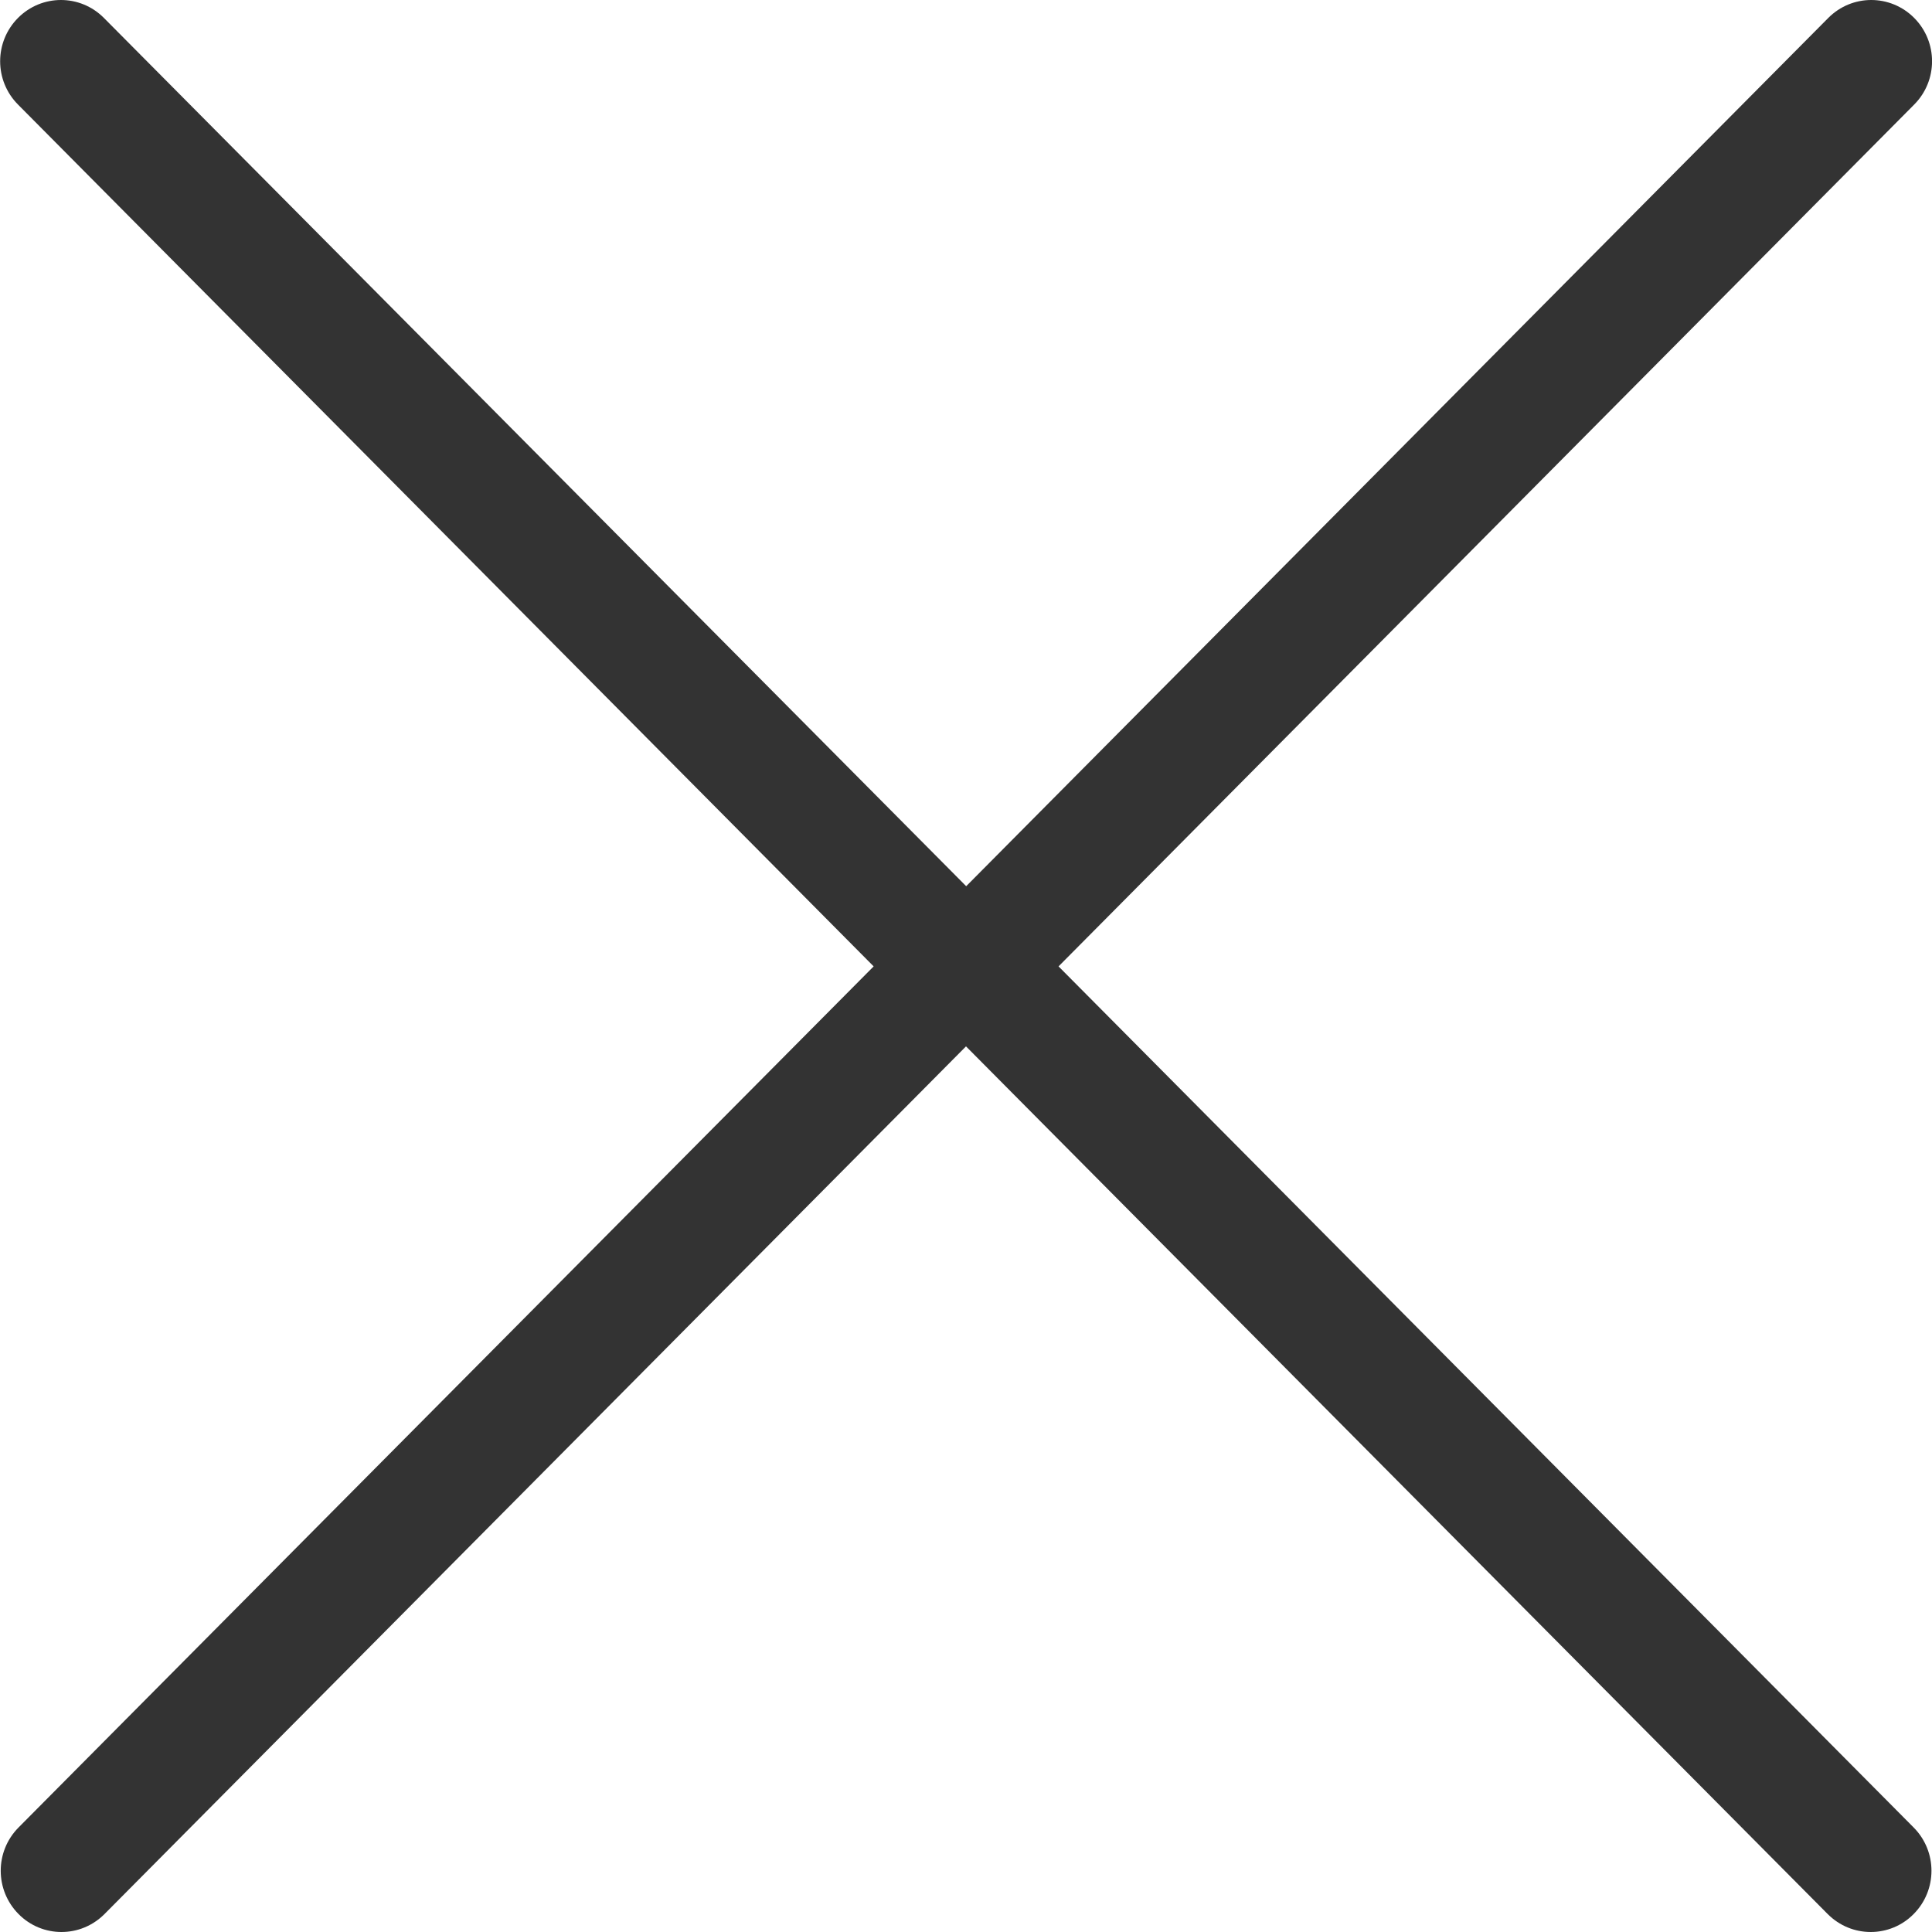 <svg width="10" height="10" viewBox="0 0 10 10" fill="none" xmlns="http://www.w3.org/2000/svg">
<g opacity="0.8">
<path d="M4.522 5.002L0.096 9.459C-0.027 9.583 -0.027 9.783 0.096 9.907C0.157 9.969 0.238 10 0.318 10C0.399 10 0.479 9.969 0.541 9.907L5 5.416L9.46 9.907C9.522 9.969 9.602 10 9.683 10C9.763 10 9.844 9.969 9.905 9.907C10.028 9.783 10.028 9.583 9.905 9.459L5.479 5.002L9.908 0.541C10.031 0.417 10.031 0.217 9.908 0.093C9.785 -0.031 9.586 -0.031 9.463 0.093L5.001 4.587L0.538 0.093C0.415 -0.031 0.216 -0.031 0.093 0.093C-0.03 0.217 -0.03 0.417 0.093 0.541L4.522 5.002Z" fill="black"/>
</g>
</svg>
